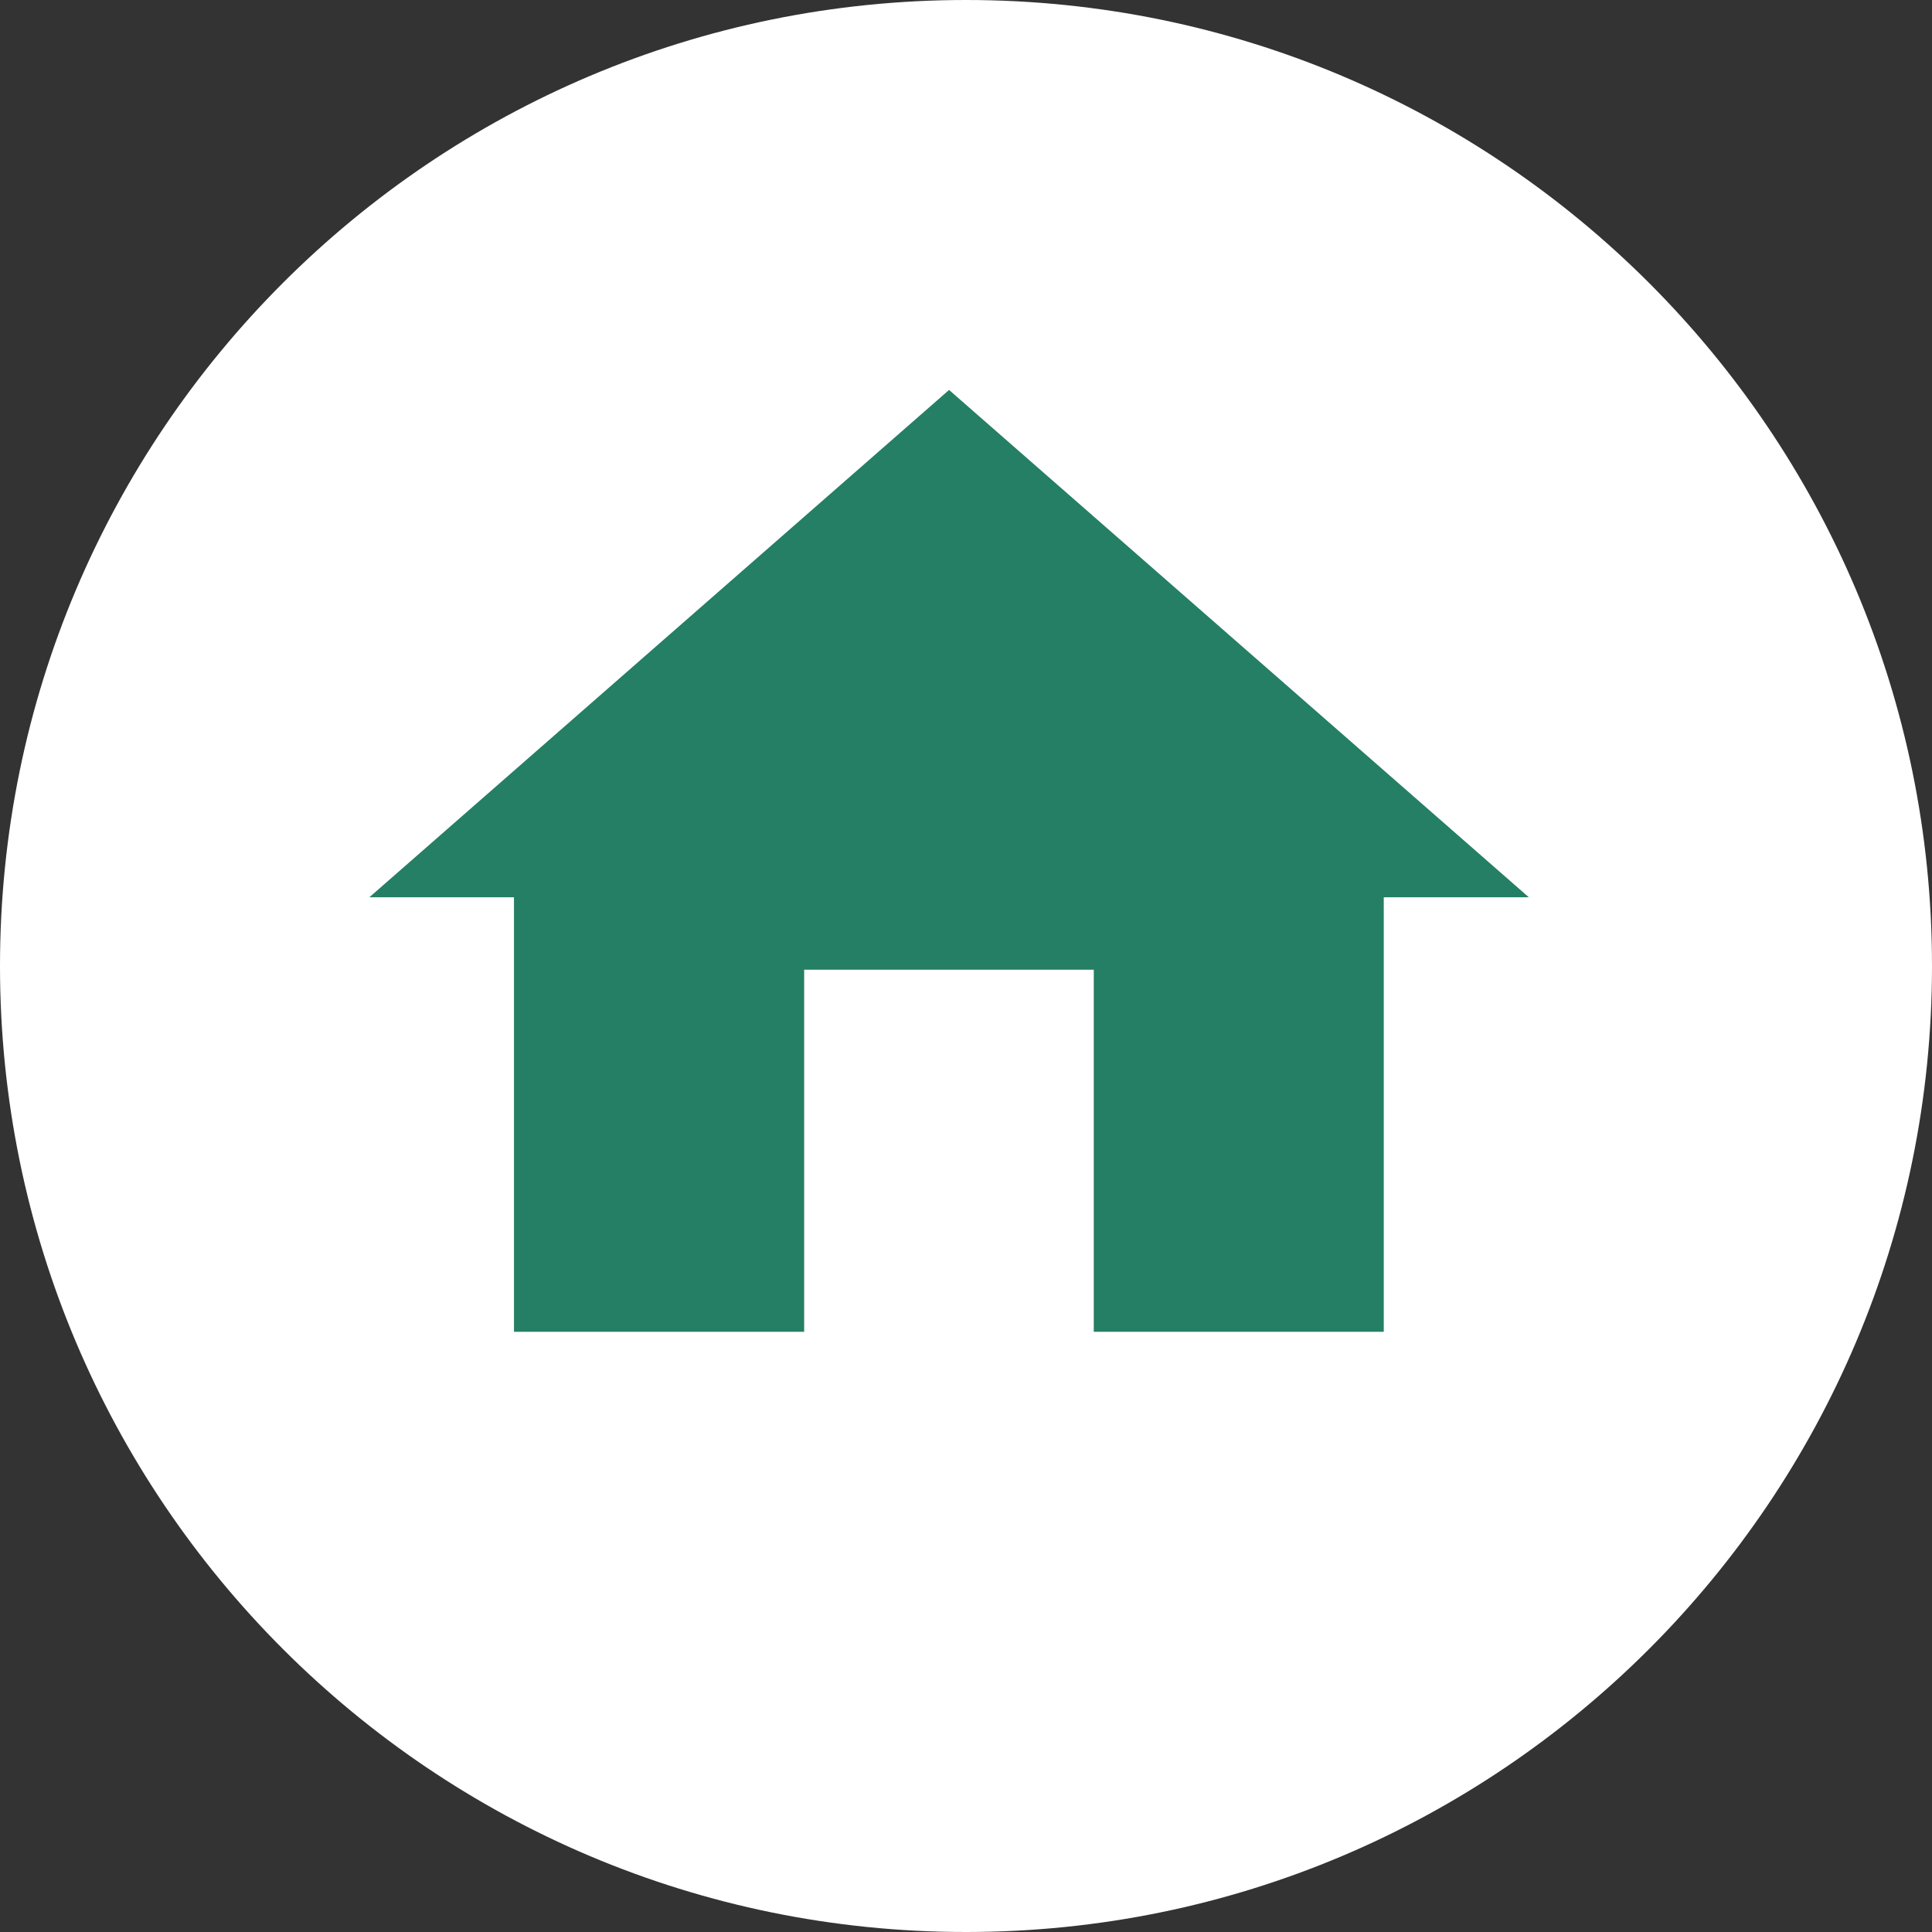 <?xml version="1.0" encoding="utf-8"?>
<!-- Generator: Adobe Illustrator 16.0.0, SVG Export Plug-In . SVG Version: 6.00 Build 0)  -->
<!DOCTYPE svg PUBLIC "-//W3C//DTD SVG 1.1//EN" "http://www.w3.org/Graphics/SVG/1.1/DTD/svg11.dtd">
<svg version="1.1" id="Layer_1" xmlns="http://www.w3.org/2000/svg" xmlns:xlink="http://www.w3.org/1999/xlink" x="0px" y="0px"
	 width="30px" height="30px" viewBox="0 0 30 30" enable-background="new 0 0 30 30" xml:space="preserve">
<rect x="0" y="0" width="30" height="30" fill="#333333" stroke="none"/>
<rect x="4.62" y="5.24" fill="#247F64" width="21.347" height="18.665"/>
<path fill="#FFFFFF" d="M15,0C6.715,0,0,6.715,0,15c0,8.283,6.715,15,15,15c8.284,0,15-6.717,15-15C30,6.715,23.284,0,15,0z
	 M21.487,13.933v6.747h-4.503v-5.622h-4.497v5.622H7.981v-6.747H5.735l9.002-7.878l9.003,7.878H21.487z"/>
</svg>
